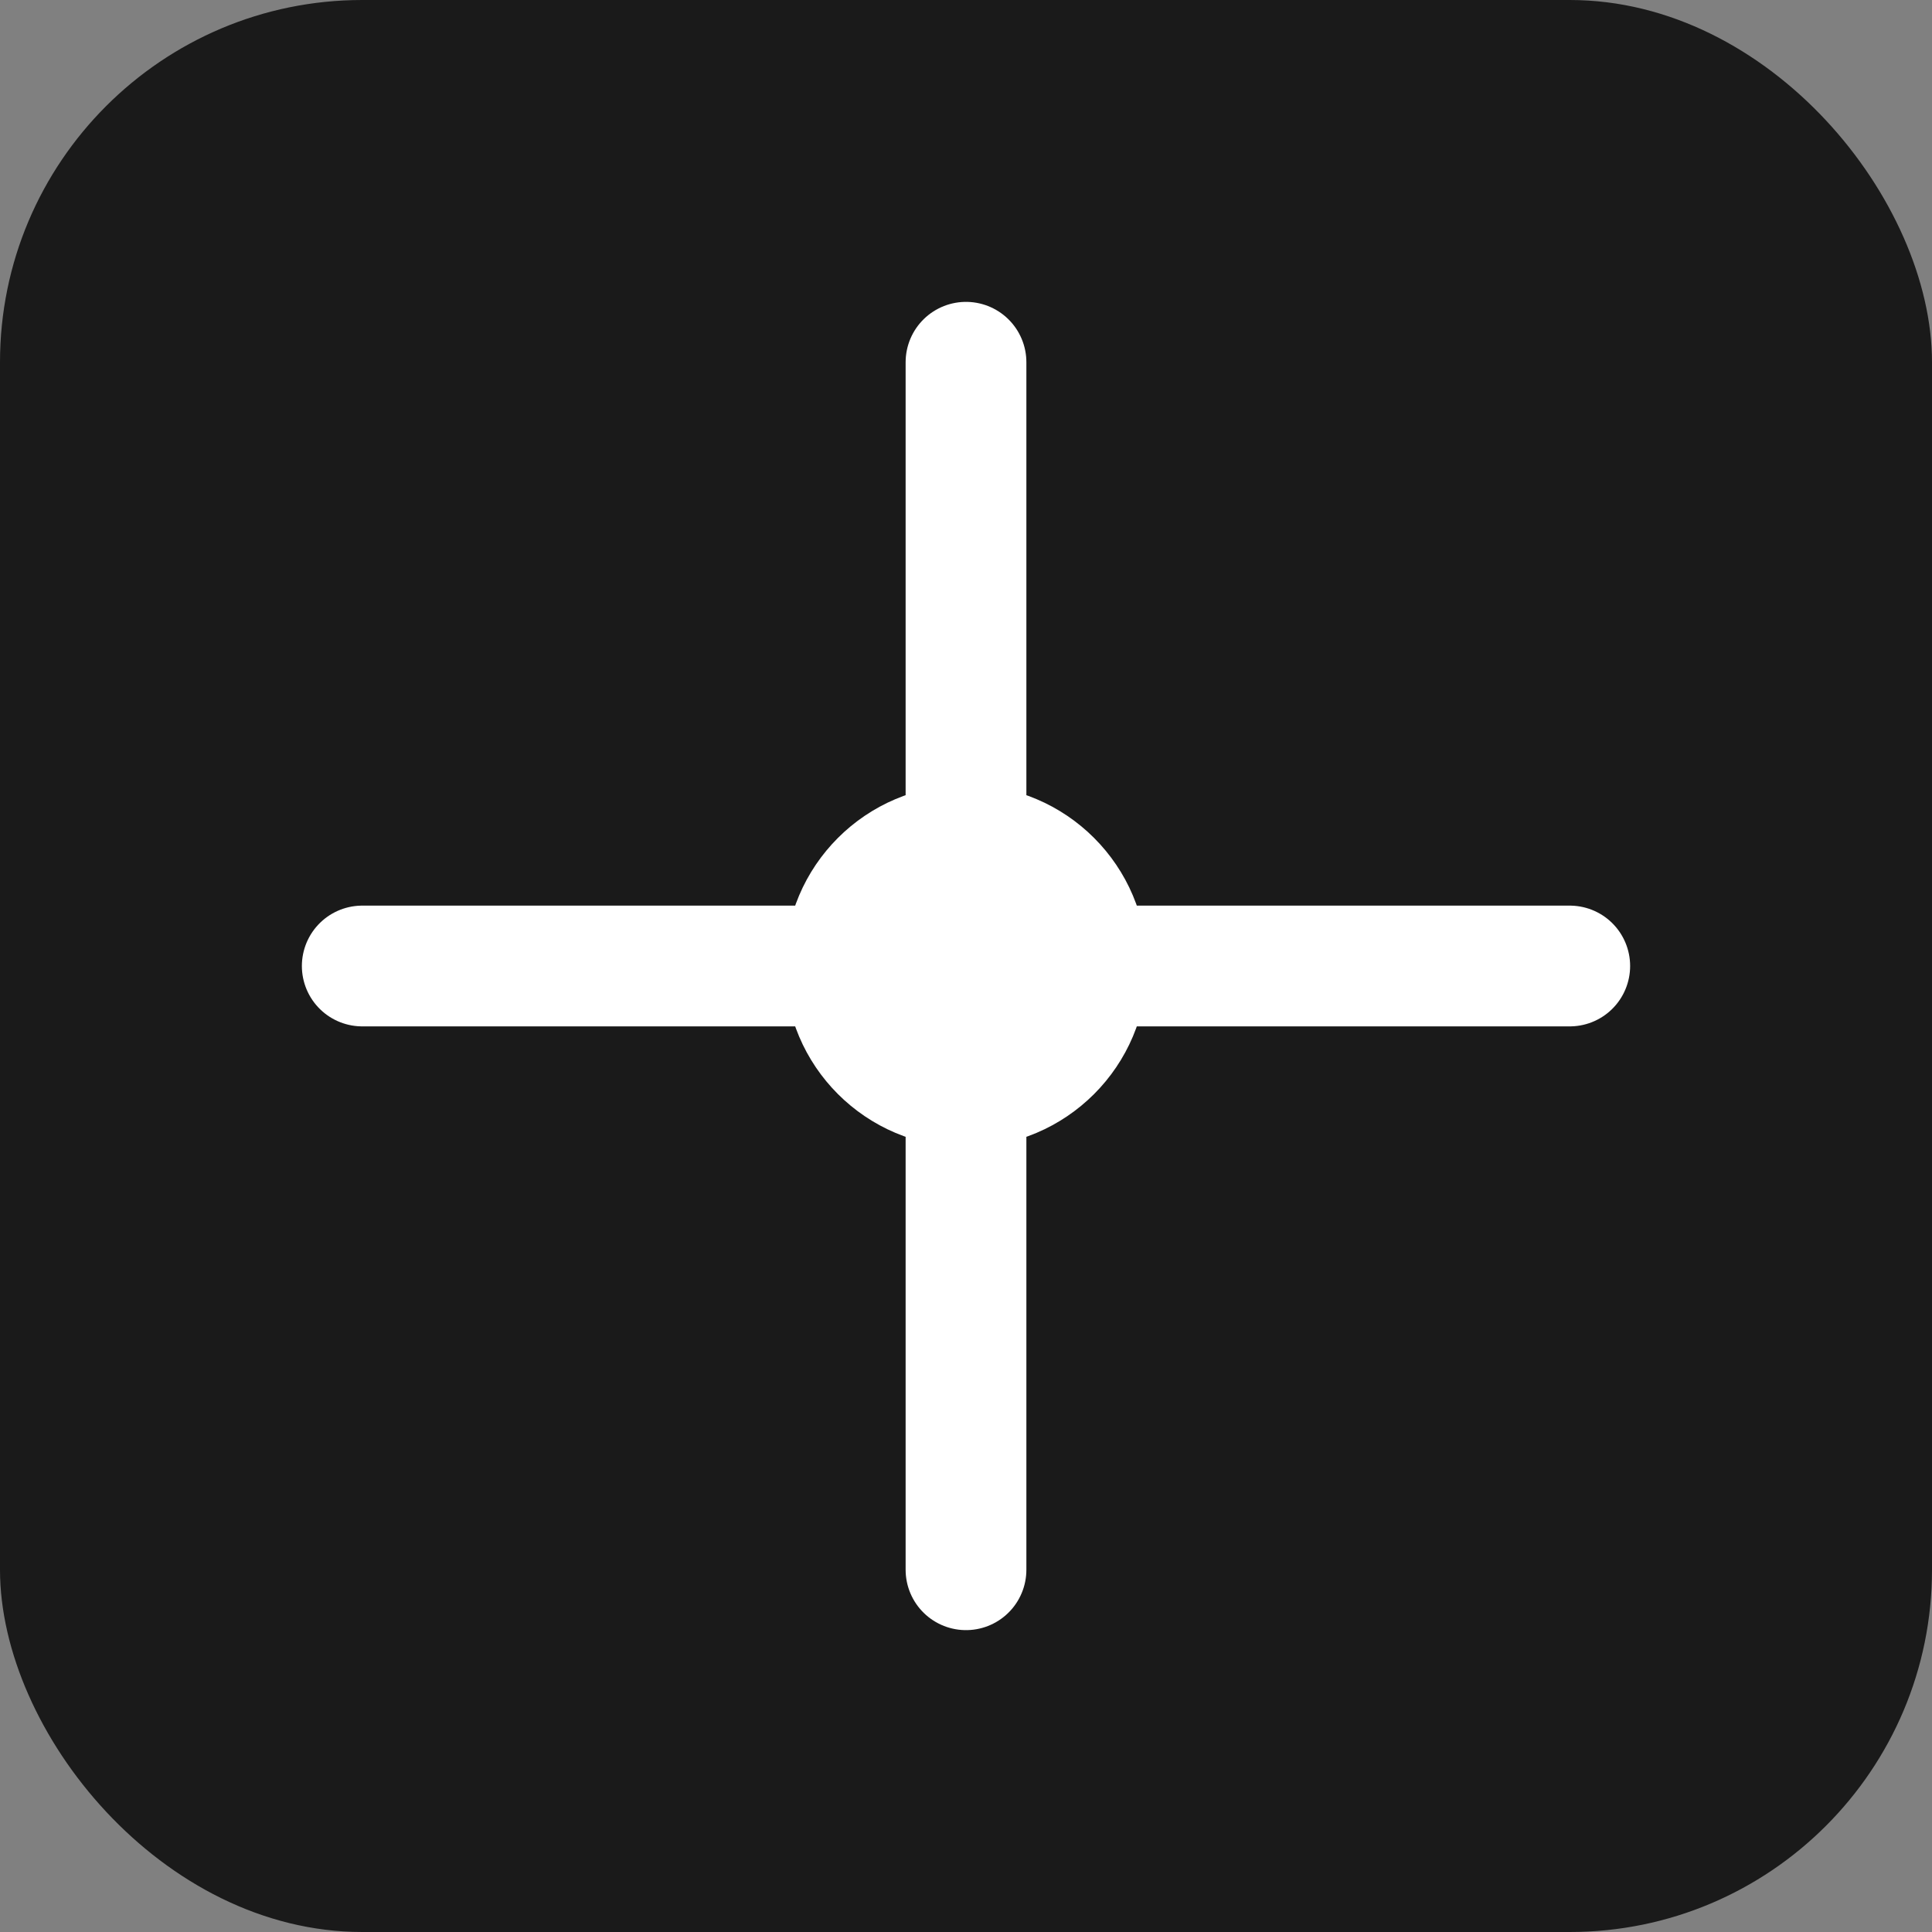 <svg xmlns="http://www.w3.org/2000/svg" viewBox="0 0 32 32" fill="none">
  <rect x="0" y="0" width="32" height="32" fill="#808080" stroke="none"/>
  <rect width="32" height="32" rx="6" fill="#1a1a1a"/>
  <path d="M16 6v20M6 16h20" stroke="#ffffff" stroke-width="2" stroke-linecap="round"/>
  <circle cx="16" cy="16" r="3" fill="#ffffff"/>
</svg>